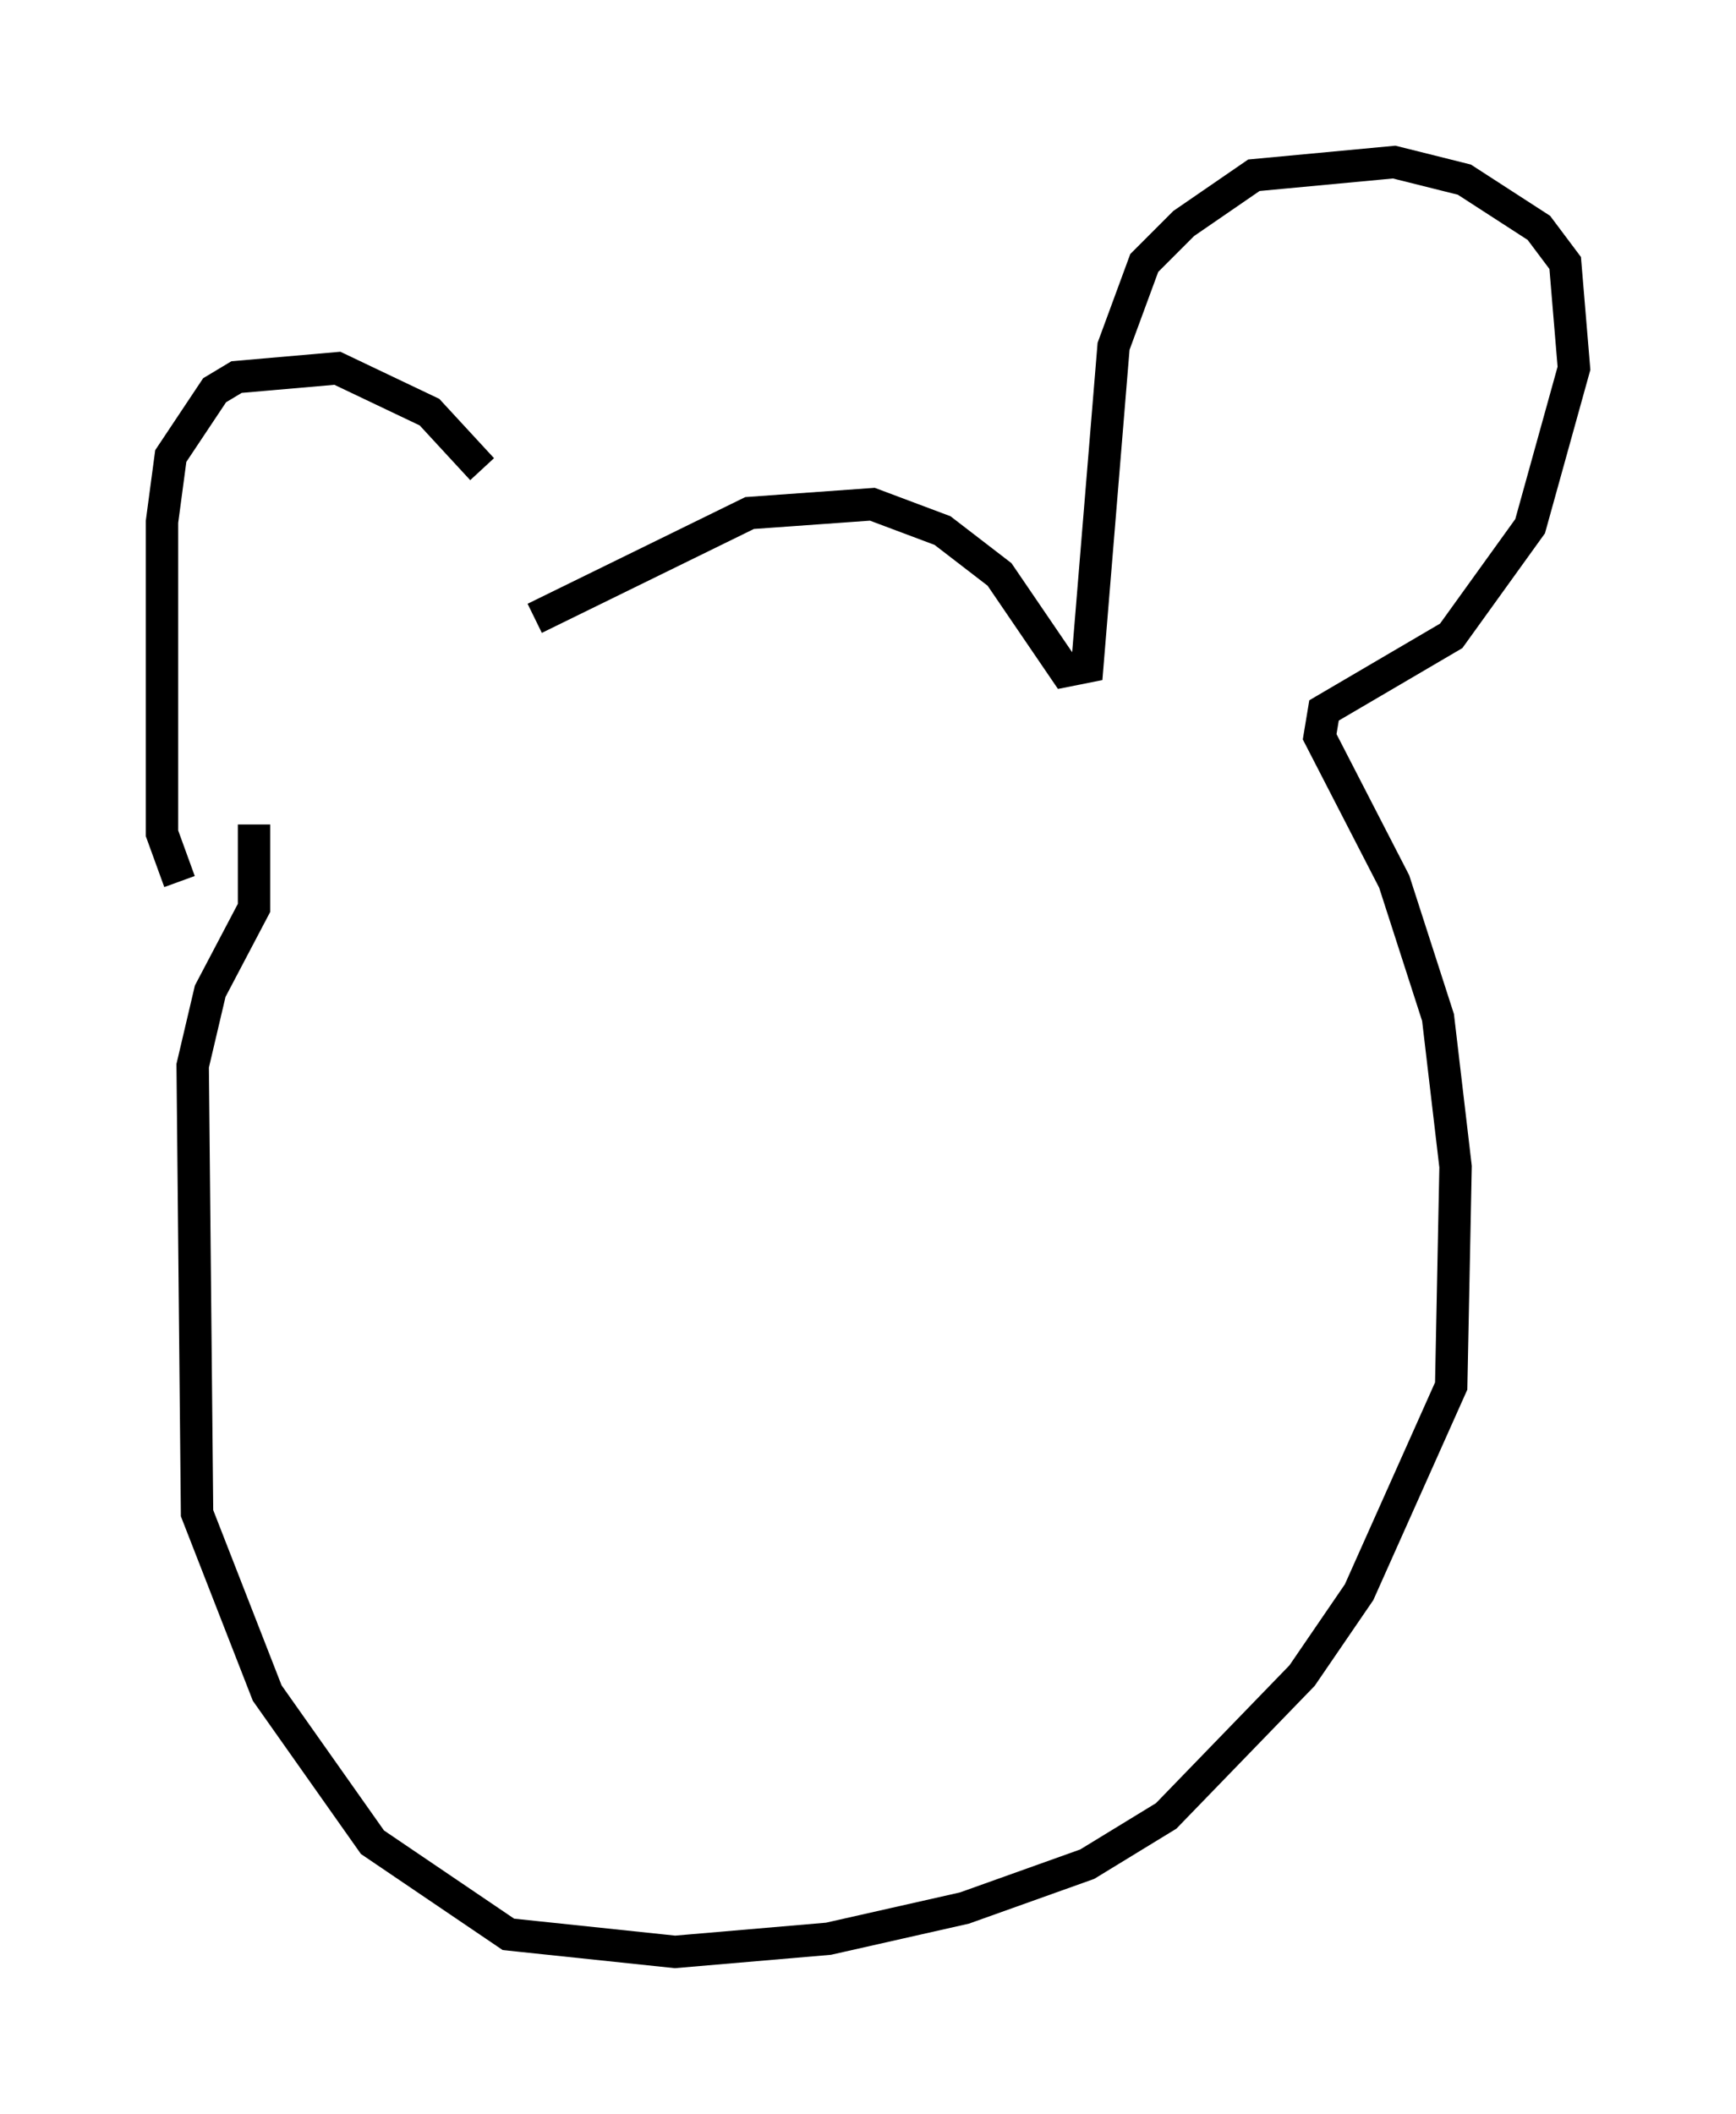 <?xml version="1.0" encoding="utf-8" ?>
<svg baseProfile="full" height="65.209" version="1.1" width="53.572" xmlns="http://www.w3.org/2000/svg" xmlns:ev="http://www.w3.org/2001/xml-events" xmlns:xlink="http://www.w3.org/1999/xlink"><defs /><rect fill="white" height="65.209" width="53.572" x="0" y="0" /><path d="M15.149, 17.99 m-0.271, -3.518 l-1.624, -1.759 -2.842, -1.353 l-3.112, 0.271 -0.677, 0.406 l-1.353, 2.03 -0.271, 2.03 l0.0, 9.607 0.541, 1.488 m10.961, -8.119 l6.631, -3.248 3.789, -0.271 l2.165, 0.812 1.759, 1.353 l2.03, 2.977 0.677, -0.135 l0.812, -9.878 0.947, -2.571 l1.218, -1.218 2.165, -1.488 l4.33, -0.406 2.165, 0.541 l2.3, 1.488 0.812, 1.083 l0.271, 3.248 -1.353, 4.871 l-2.436, 3.383 -3.924, 2.3 l-0.135, 0.812 2.3, 4.465 l1.353, 4.195 0.541, 4.601 l-0.135, 6.766 -2.842, 6.36 l-1.759, 2.571 -4.195, 4.33 l-2.436, 1.488 -3.789, 1.353 l-4.195, 0.947 -4.736, 0.406 l-5.142, -0.541 -4.195, -2.842 l-3.248, -4.601 -2.165, -5.548 l-0.135, -13.802 0.541, -2.3 l1.353, -2.571 0.0, -2.571 " fill="none" stroke="black" stroke-width="1" /></svg>
